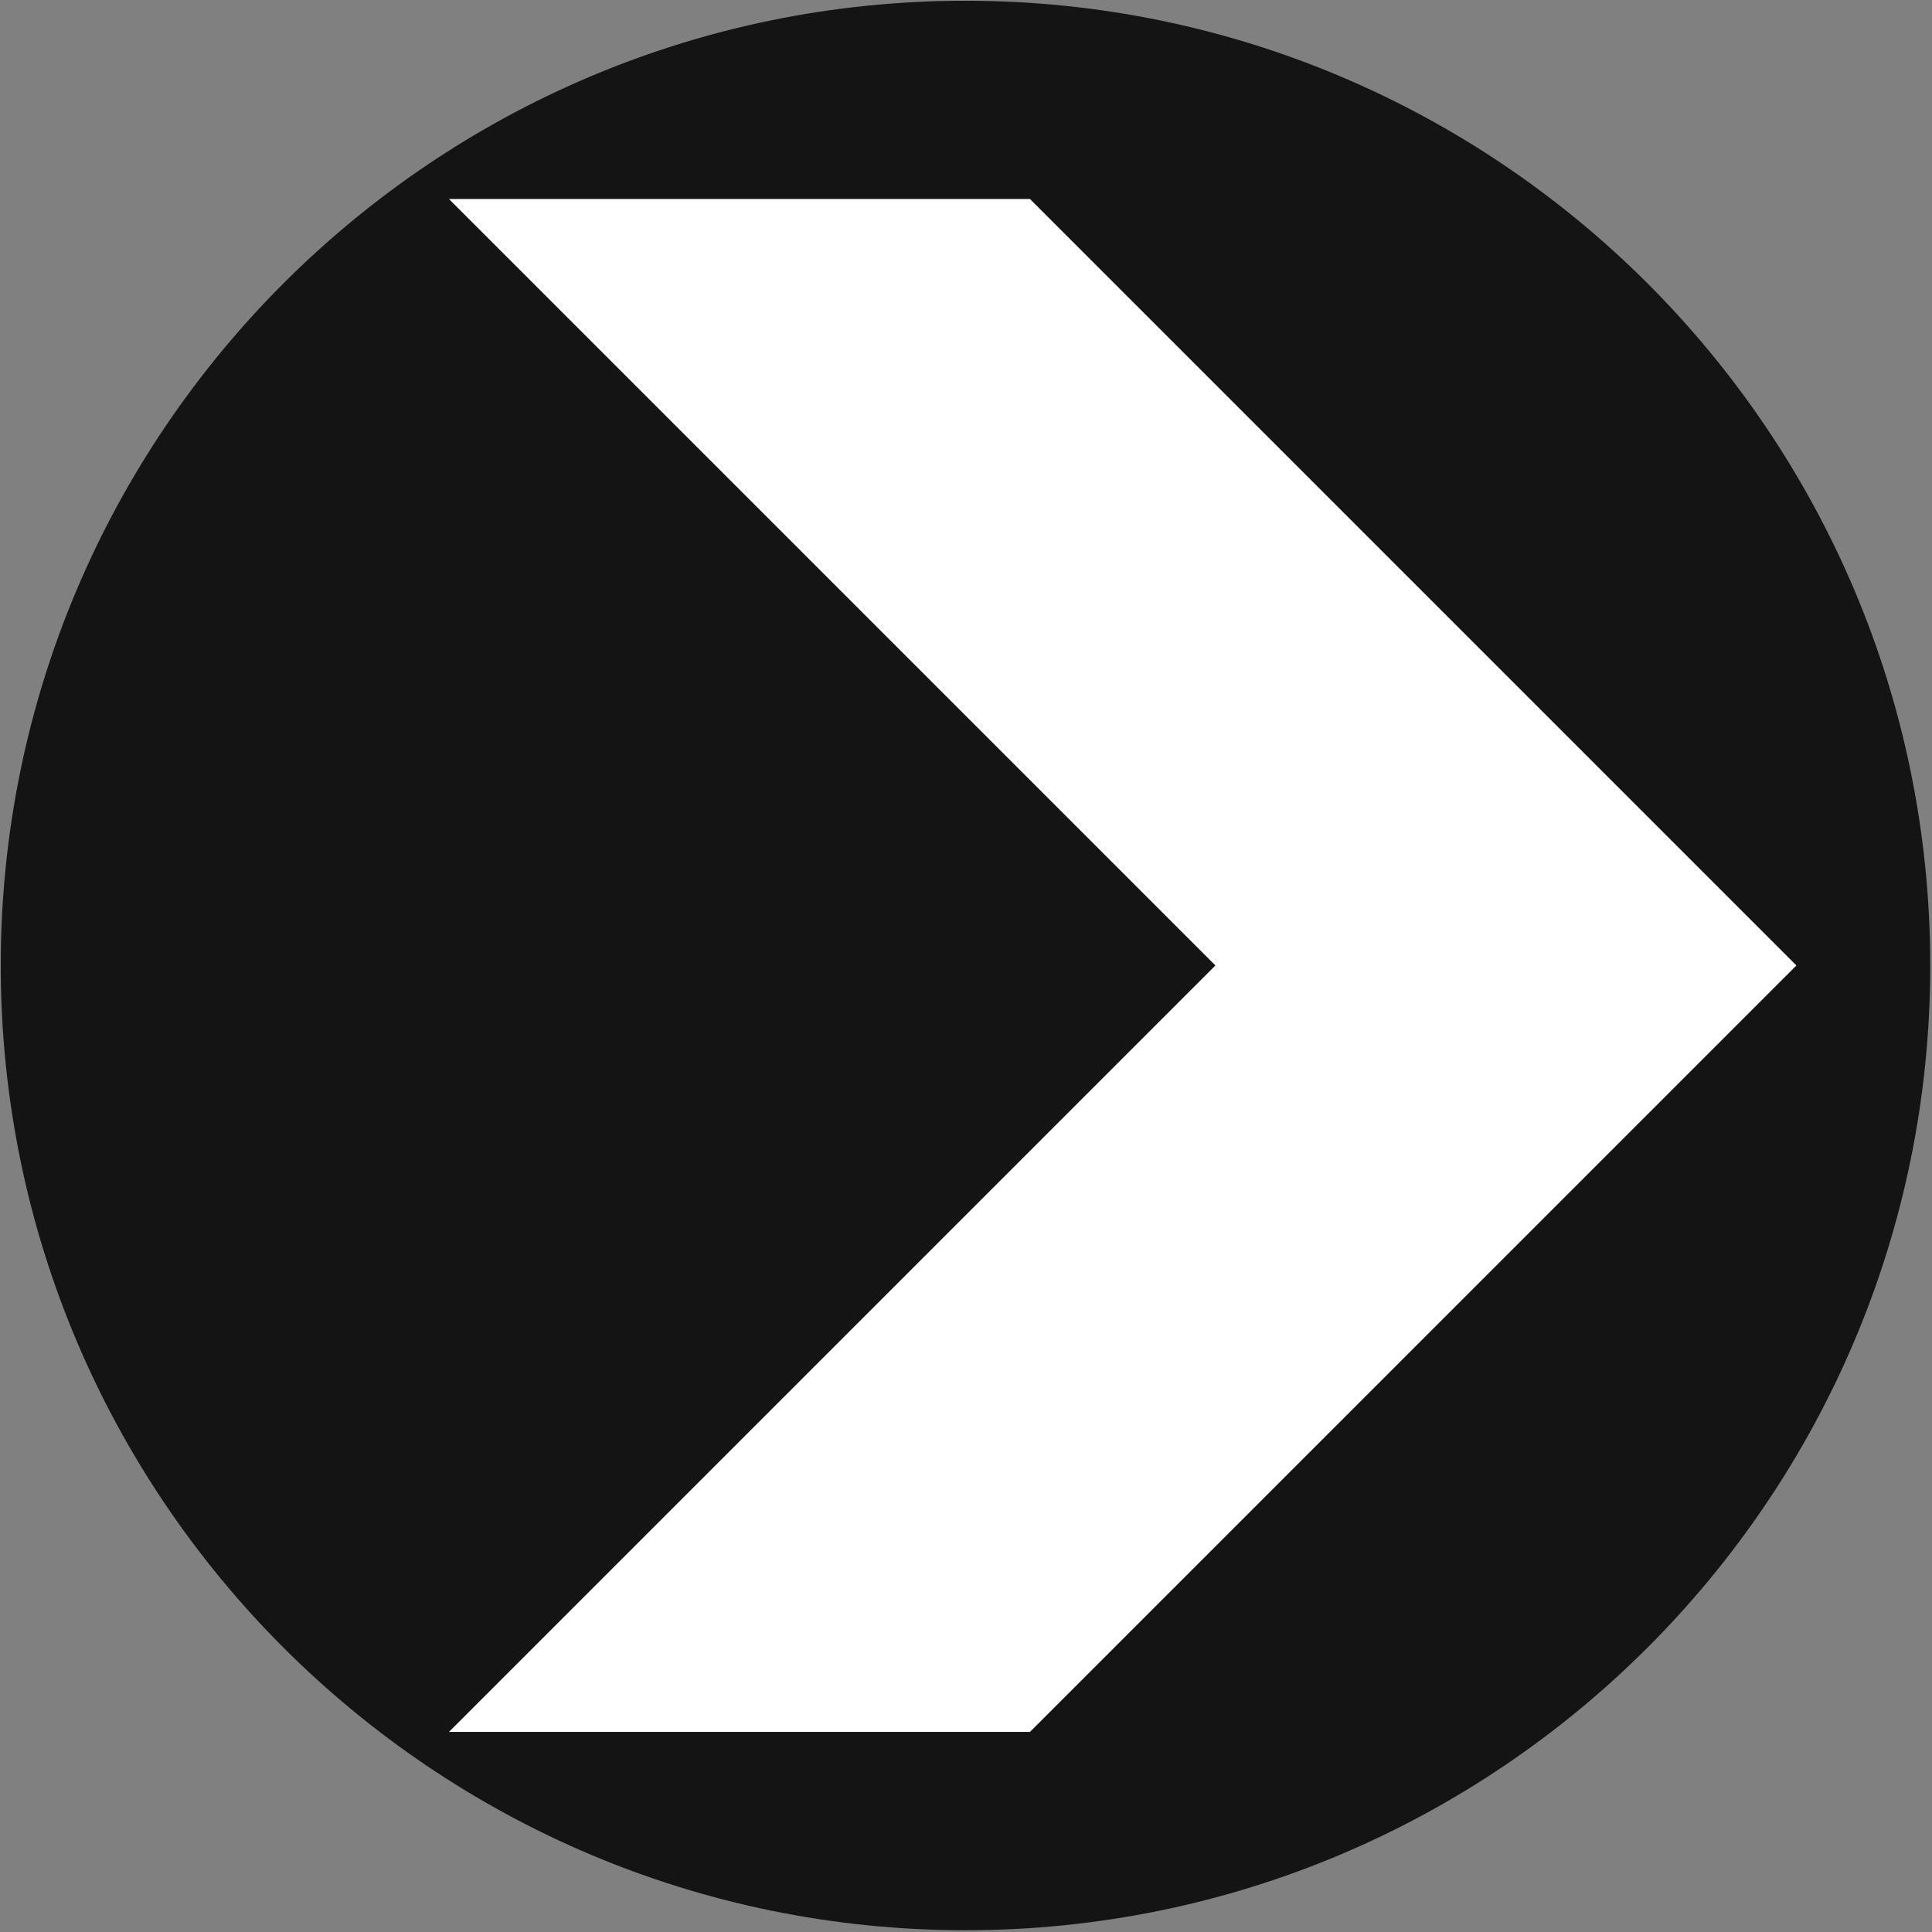 <?xml version="1.0" encoding="UTF-8" standalone="no" ?>
<!DOCTYPE svg PUBLIC "-//W3C//DTD SVG 1.1//EN" "http://www.w3.org/Graphics/SVG/1.1/DTD/svg11.dtd">
<svg xmlns="http://www.w3.org/2000/svg" xmlns:xlink="http://www.w3.org/1999/xlink" version="1.1" width="37" height="37" viewBox="0 0 640 640" xml:space="preserve">
<rect x="0" y="0" width="640" height="640" fill="#808080" stroke="none"/>
<desc>Created with Fabric.js 4.6.0</desc>
<defs>
</defs>
<g transform="matrix(2.73 0 0 2.73 319.82 319.82)" id="5mAg2uqliK-jK4DJAQQpA"  >
<g style="" vector-effect="non-scaling-stroke"   >
		<g transform="matrix(1 0 0 1 0 0)" id="fP0ZmFDgKPkXJXaX0rRrp"  >
<path style="stroke: rgb(191,238,133); stroke-width: 0; stroke-dasharray: none; stroke-linecap: butt; stroke-dashoffset: 0; stroke-linejoin: miter; stroke-miterlimit: 4; fill: rgb(20,20,20); fill-rule: nonzero; opacity: 1;" vector-effect="non-scaling-stroke"  transform=" translate(-117.06, -117.06)" d="M 117.064 0 C 181.684 0 234.128 52.445 234.128 117.064 C 234.128 181.684 181.684 234.128 117.064 234.128 C 52.445 234.128 0 181.684 0 117.064 C 0 52.445 52.445 0 117.064 0 z" stroke-linecap="round" />
</g>
		<g transform="matrix(0.31 0 0 0.31 19.08 0)" id="ofLwUk1s74A61ARkJKE_k"  >
<path style="stroke: none; stroke-width: 1; stroke-dasharray: none; stroke-linecap: butt; stroke-dashoffset: 0; stroke-linejoin: miter; stroke-miterlimit: 4; fill: rgb(255,255,255); fill-rule: nonzero; opacity: 1;" vector-effect="non-scaling-stroke"  transform=" translate(-300, -300)" d="M 336.29 300 L 36.291 600 L 263.71 600 L 563.709 300 L 263.709 0 L 36.291 0 z" stroke-linecap="round" />
</g>
</g>
</g>
</svg>